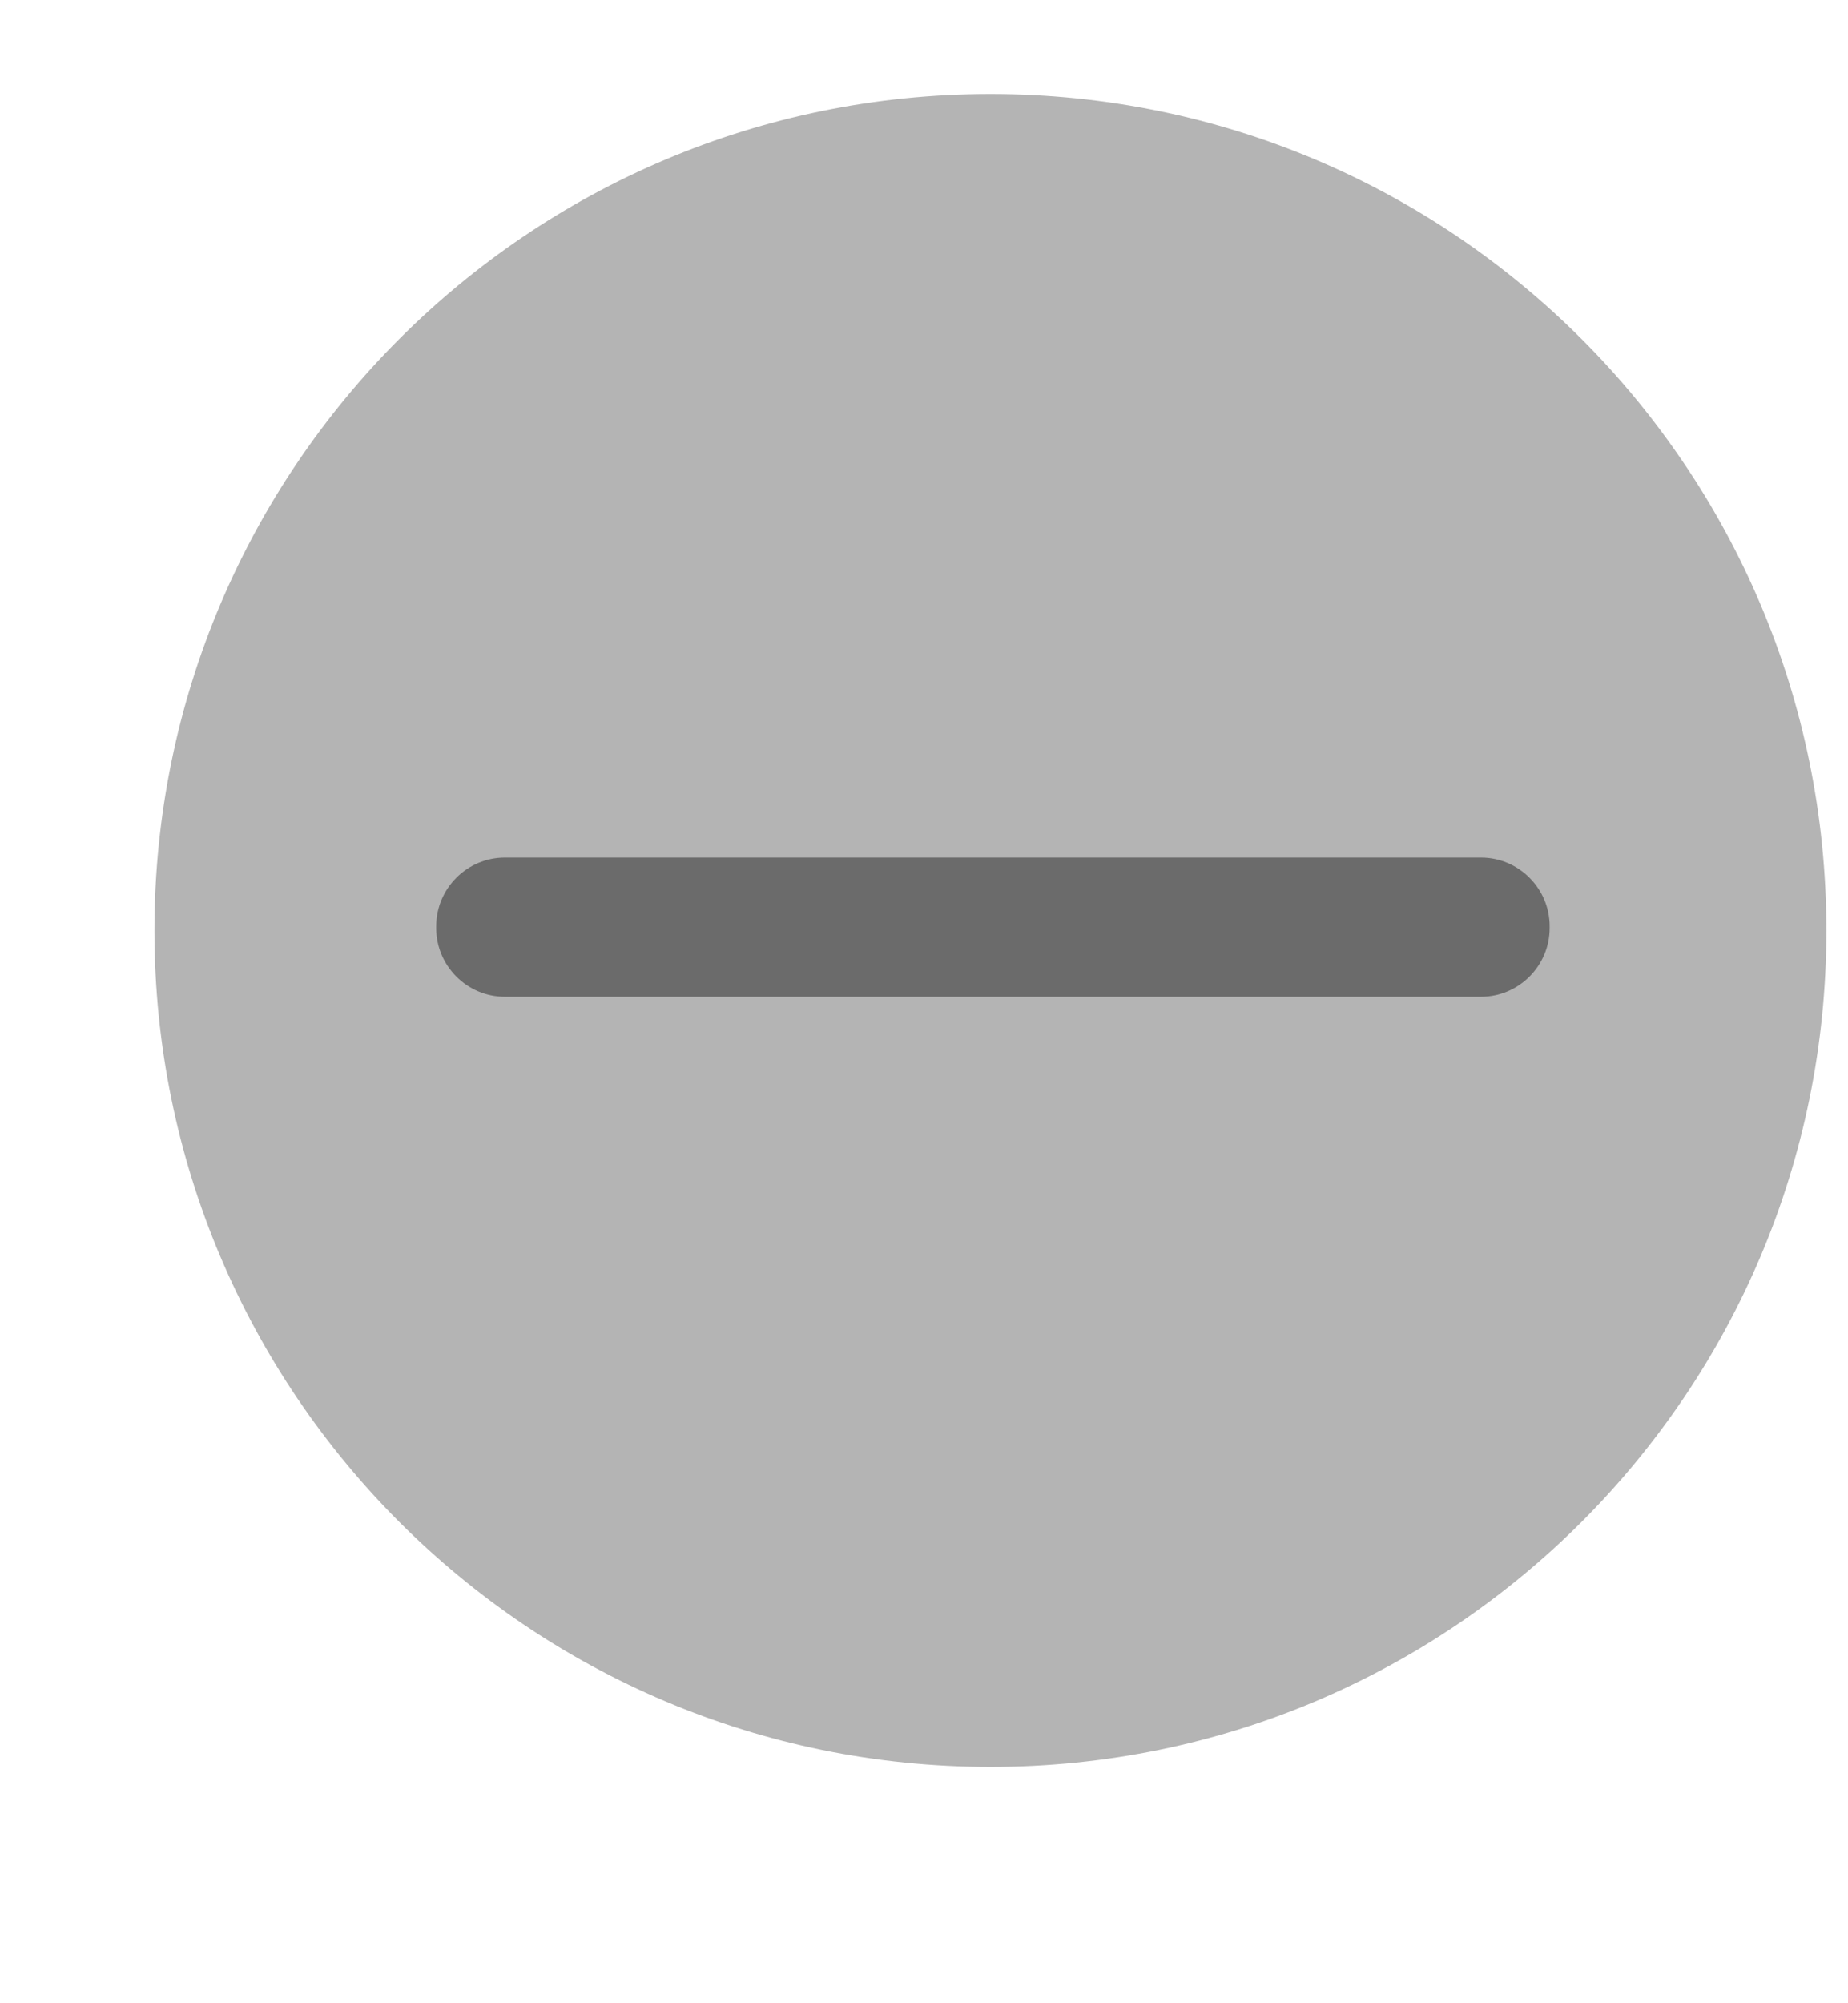 <?xml version="1.0" encoding="UTF-8" standalone="no"?>
<!-- Created with Inkscape (http://www.inkscape.org/) -->

<svg
   xmlns:dc="http://purl.org/dc/elements/1.1/"
   xmlns:cc="http://creativecommons.org/ns#"
   xmlns:rdf="http://www.w3.org/1999/02/22-rdf-syntax-ns#"
   xmlns:svg="http://www.w3.org/2000/svg"
   xmlns="http://www.w3.org/2000/svg"
   version="1.1"
   width="12"
   height="13"
   id="svg2">
  <defs
     id="defs4" />
  <g
     transform="translate(-671.143,-651.576)"
     id="layer1">
    <g
       transform="matrix(0.127,0,0,-0.127,672.071,663.096)"
       id="g4090">
      <g
         transform="scale(0.1,0.1)"
         id="g4092">
        <g
           transform="matrix(10,0,0,10,3.128,-0.363)"
           id="g4195">
          <g
             transform="scale(0.1,0.1)"
             id="g4197">
            <path
               d="m 430.199,4.57 c 236.063,0 427.43,191.364 427.43,427.43 0,236.059 -191.367,427.426 -427.43,427.426 C 194.137,859.426 2.77,668.059 2.77,432 2.77,195.934 194.137,4.57 430.199,4.57"
               id="path4199"
               style="fill:#b4b4b4;fill-opacity:1;fill-rule:evenodd;stroke:none" />
            <path
               d="m 430.199,40.922 c 215.985,0 391.078,175.09 391.078,391.078 0,215.98 -175.093,391.074 -391.078,391.074 C 214.215,823.074 39.121,647.98 39.121,432 39.121,216.012 214.215,40.922 430.199,40.922"
               id="path4201"
               style="fill:#b4b4b4;fill-opacity:1;fill-rule:evenodd;stroke:none" />
            <path
               d="m 309.245,648.999 267.199,0 c 35.579,0 64.692,-29.113 64.692,-64.695 l 0,-267.196 -331.891,331.891 z m 232.324,-436.211 -268.253,0 c -35.583,0 -64.692,29.109 -64.692,64.691 l 0,268.254 332.945,-332.945"
               id="path4293"
               style="fill:#b4b4ff;fill-opacity:0;fill-rule:evenodd;stroke:none" />
            <path
               d="m 181.954,469.26 499.055,0 c 19.316,0 35.117,-15.797 35.117,-35.117 l 0,-0.926 c 0,-19.32 -15.801,-35.117 -35.117,-35.117 l -499.055,0 c -19.317,0 -35.117,15.797 -35.117,35.117 l 0,0.926 c 0,19.32 15.8,35.117 35.117,35.117"
               id="path4421"
               style="fill:#666666;fill-opacity:0.941;fill-rule:evenodd;stroke:none" />
          </g>
        </g>
      </g>
    </g>
  </g>
</svg>
